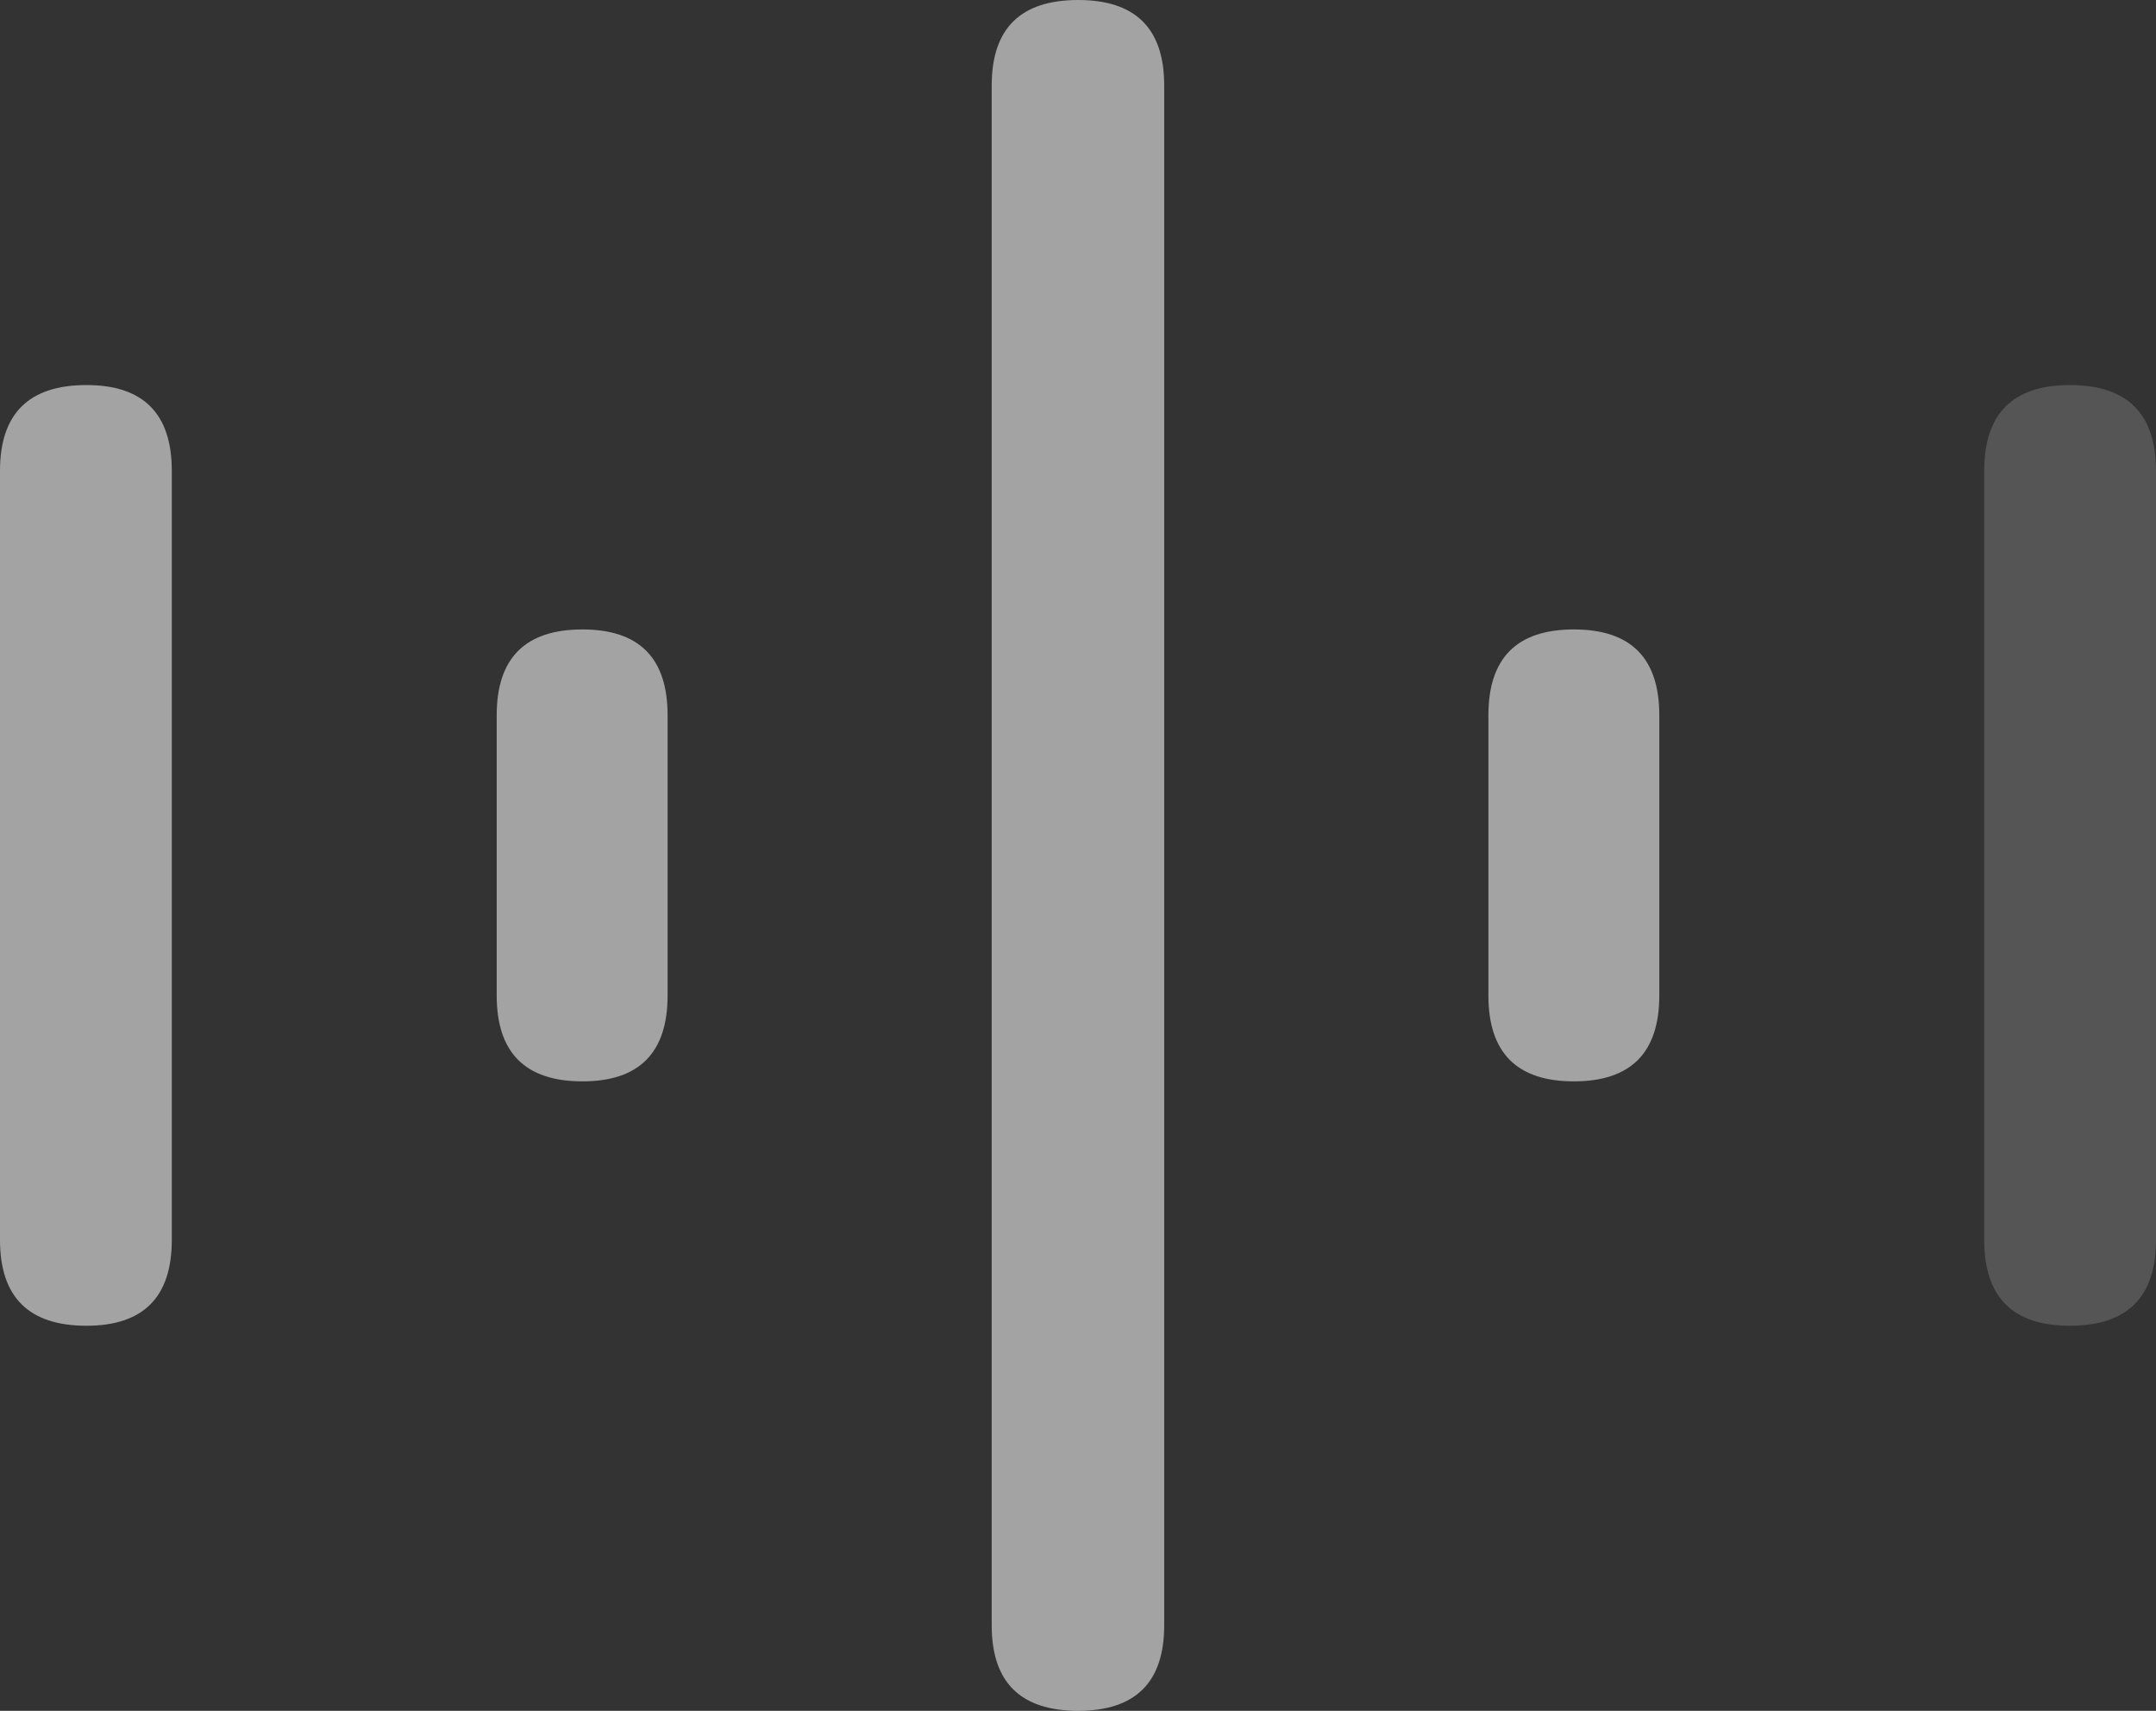 <svg width="21.473" height="17.039">
       <rect width="100%" height="100%" fill="#333333" stroke="none"/>
       <g>
              <rect height="17.039" opacity="0" width="21.473" x="0" y="0" />
              <path d="M0.861 13.204Q1.711 13.204 1.711 12.35L1.711 4.689Q1.711 3.835 0.861 3.835Q0 3.835 0 4.689L0 12.35Q0 13.204 0.861 13.204Z"
                     fill="rgba(255,255,255,0.55)" />
              <path d="M5.801 10.77Q6.649 10.77 6.649 9.915L6.649 7.123Q6.649 6.269 5.801 6.269Q4.947 6.269 4.947 7.123L4.947 9.915Q4.947 10.77 5.801 10.77Z"
                     fill="rgba(255,255,255,0.55)" />
              <path d="M10.738 17.039Q11.595 17.039 11.595 16.188L11.595 0.851Q11.595 0 10.738 0Q9.877 0 9.877 0.851L9.877 16.188Q9.877 17.039 10.738 17.039Z"
                     fill="rgba(255,255,255,0.55)" />
              <path d="M15.675 10.77Q16.526 10.77 16.526 9.915L16.526 7.123Q16.526 6.269 15.675 6.269Q14.824 6.269 14.824 7.123L14.824 9.915Q14.824 10.77 15.675 10.77Z"
                     fill="rgba(255,255,255,0.55)" />
              <path d="M20.615 13.204Q21.473 13.204 21.473 12.35L21.473 4.689Q21.473 3.835 20.615 3.835Q19.762 3.835 19.762 4.689L19.762 12.35Q19.762 13.204 20.615 13.204Z"
                     fill="rgba(255,255,255,0.165)" />
       </g>
</svg>